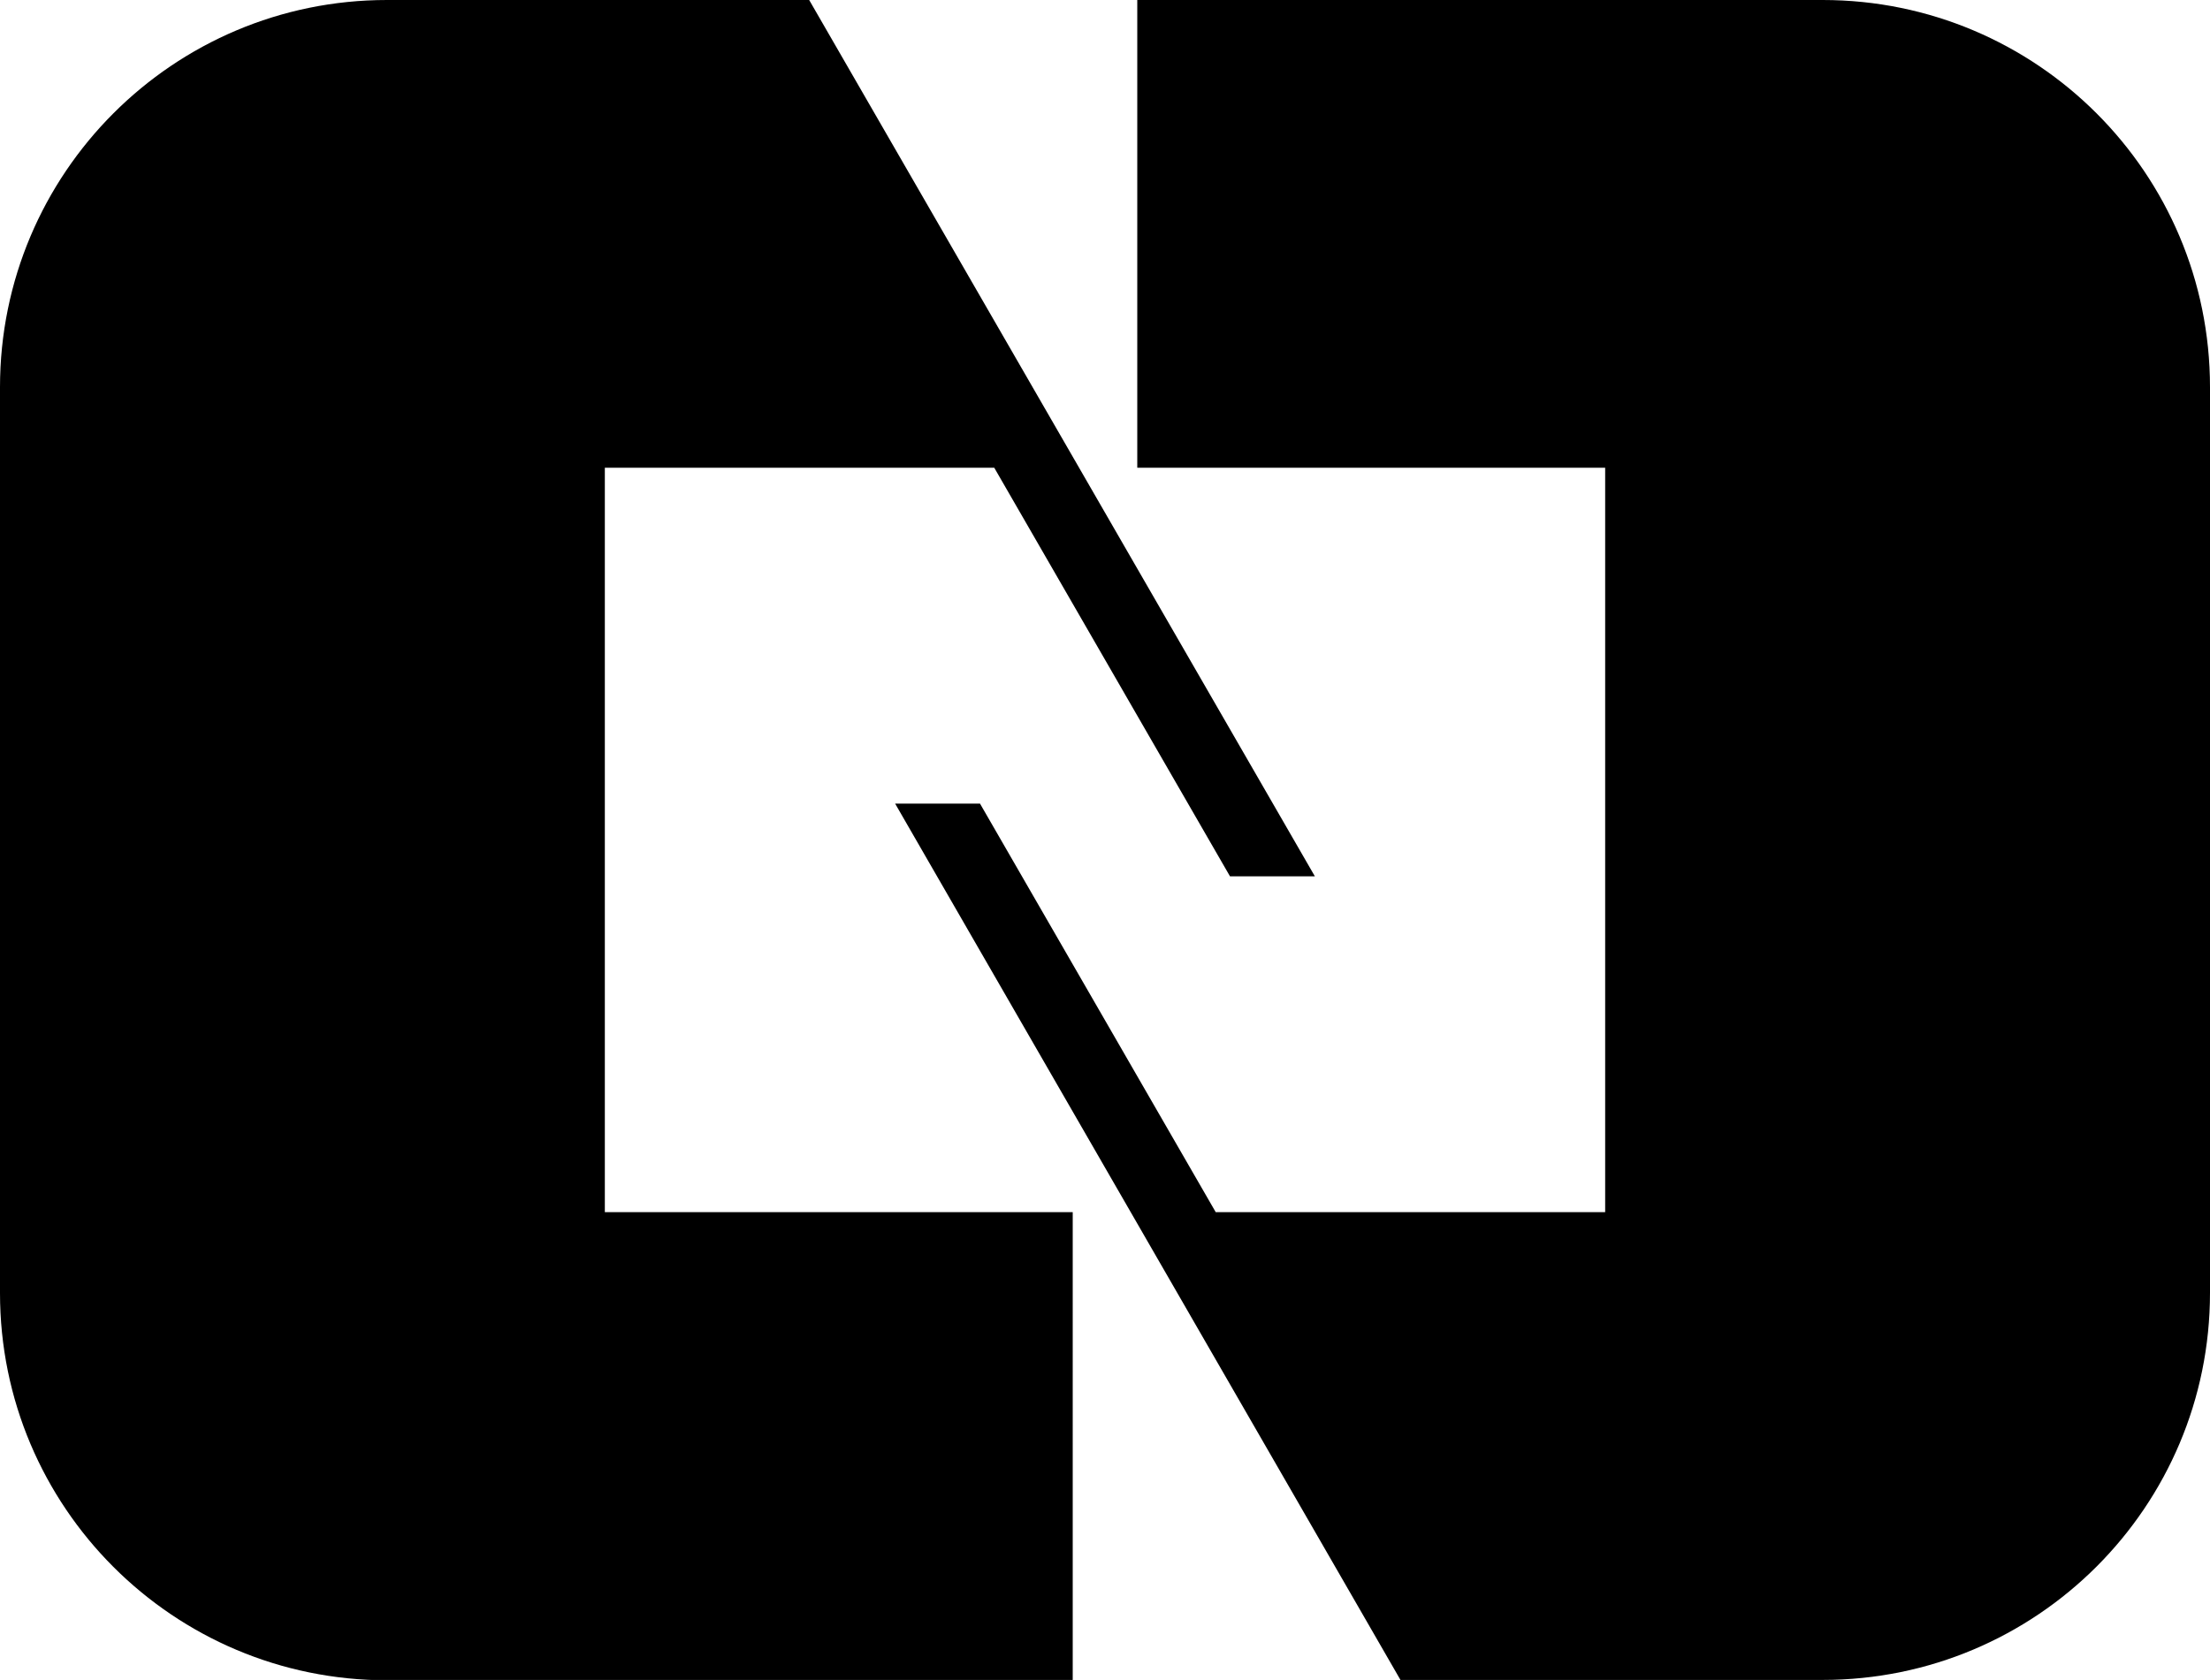 <svg xmlns="http://www.w3.org/2000/svg" width="619.7" viewBox="0 0 619.7 471.2" height="471.2" xml:space="preserve" style="enable-background:new 0 0 619.7 471.2"><path d="M169.6 340V131.2h109.2l66.1 114.6h23.8L226.9 0H108.5C48.6 0 0 48.6 0 108.6v254.1c0 60 48.6 108.6 108.6 108.6h192.2V340H169.6z"></path><path d="M511.1 0H318.9v131.2h131.2V340H340.9l-66.1-114.6H251l141.7 245.8h118.4c60 0 108.6-48.6 108.6-108.6v-254C619.7 48.6 571.1 0 511.1 0z"></path></svg>